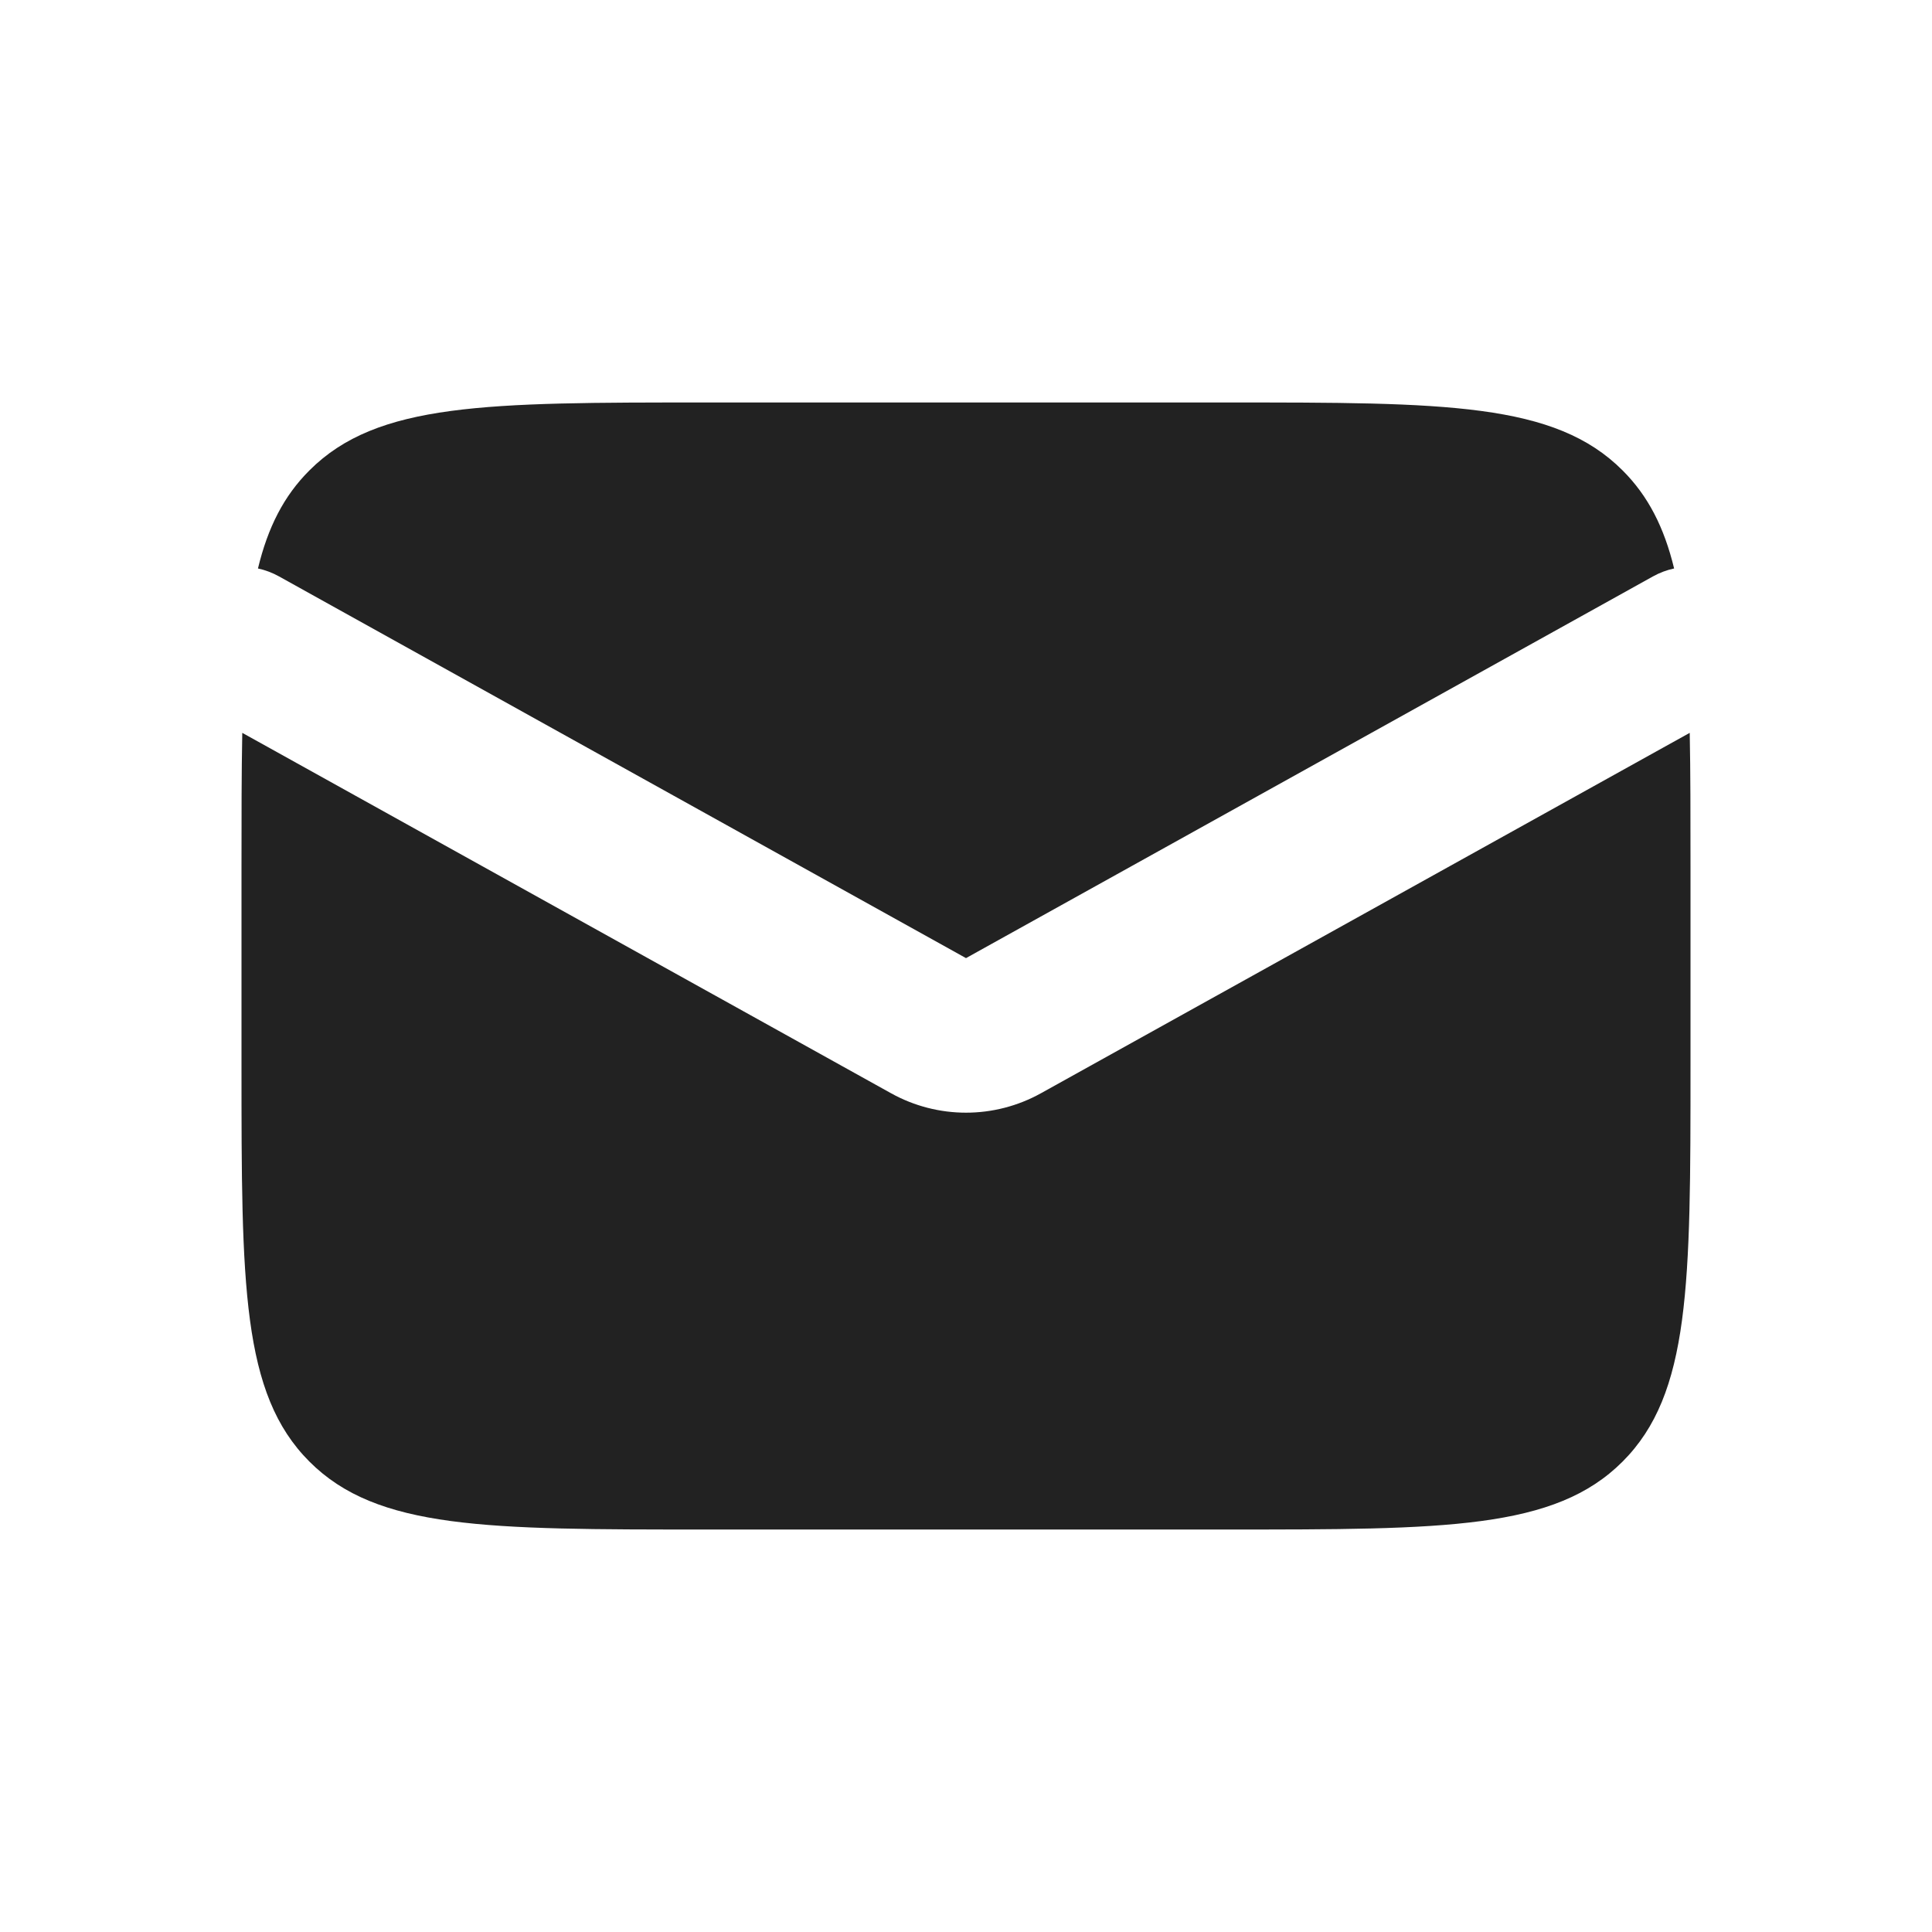 <svg width="25" height="25" viewBox="0 0 25 25" fill="none" xmlns="http://www.w3.org/2000/svg">
<path fill-rule="evenodd" clip-rule="evenodd" d="M3.135 9.483C3.125 9.991 3.125 10.563 3.125 11.208V13.792C3.125 16.62 3.125 18.034 4.004 18.913C4.882 19.792 6.297 19.792 9.125 19.792H15.875C18.703 19.792 20.118 19.792 20.996 18.913C21.875 18.034 21.875 16.62 21.875 13.792V11.208C21.875 10.563 21.875 9.991 21.865 9.483L13.471 14.146C12.867 14.482 12.133 14.482 11.529 14.146L3.135 9.483ZM3.338 7.356C3.431 7.376 3.523 7.41 3.611 7.459L12.5 12.398L21.389 7.459C21.477 7.41 21.569 7.376 21.663 7.356C21.534 6.825 21.328 6.418 20.996 6.087C20.118 5.208 18.703 5.208 15.875 5.208H9.125C6.297 5.208 4.882 5.208 4.004 6.087C3.672 6.418 3.466 6.825 3.338 7.356Z" fill="#222222"/>
</svg>
